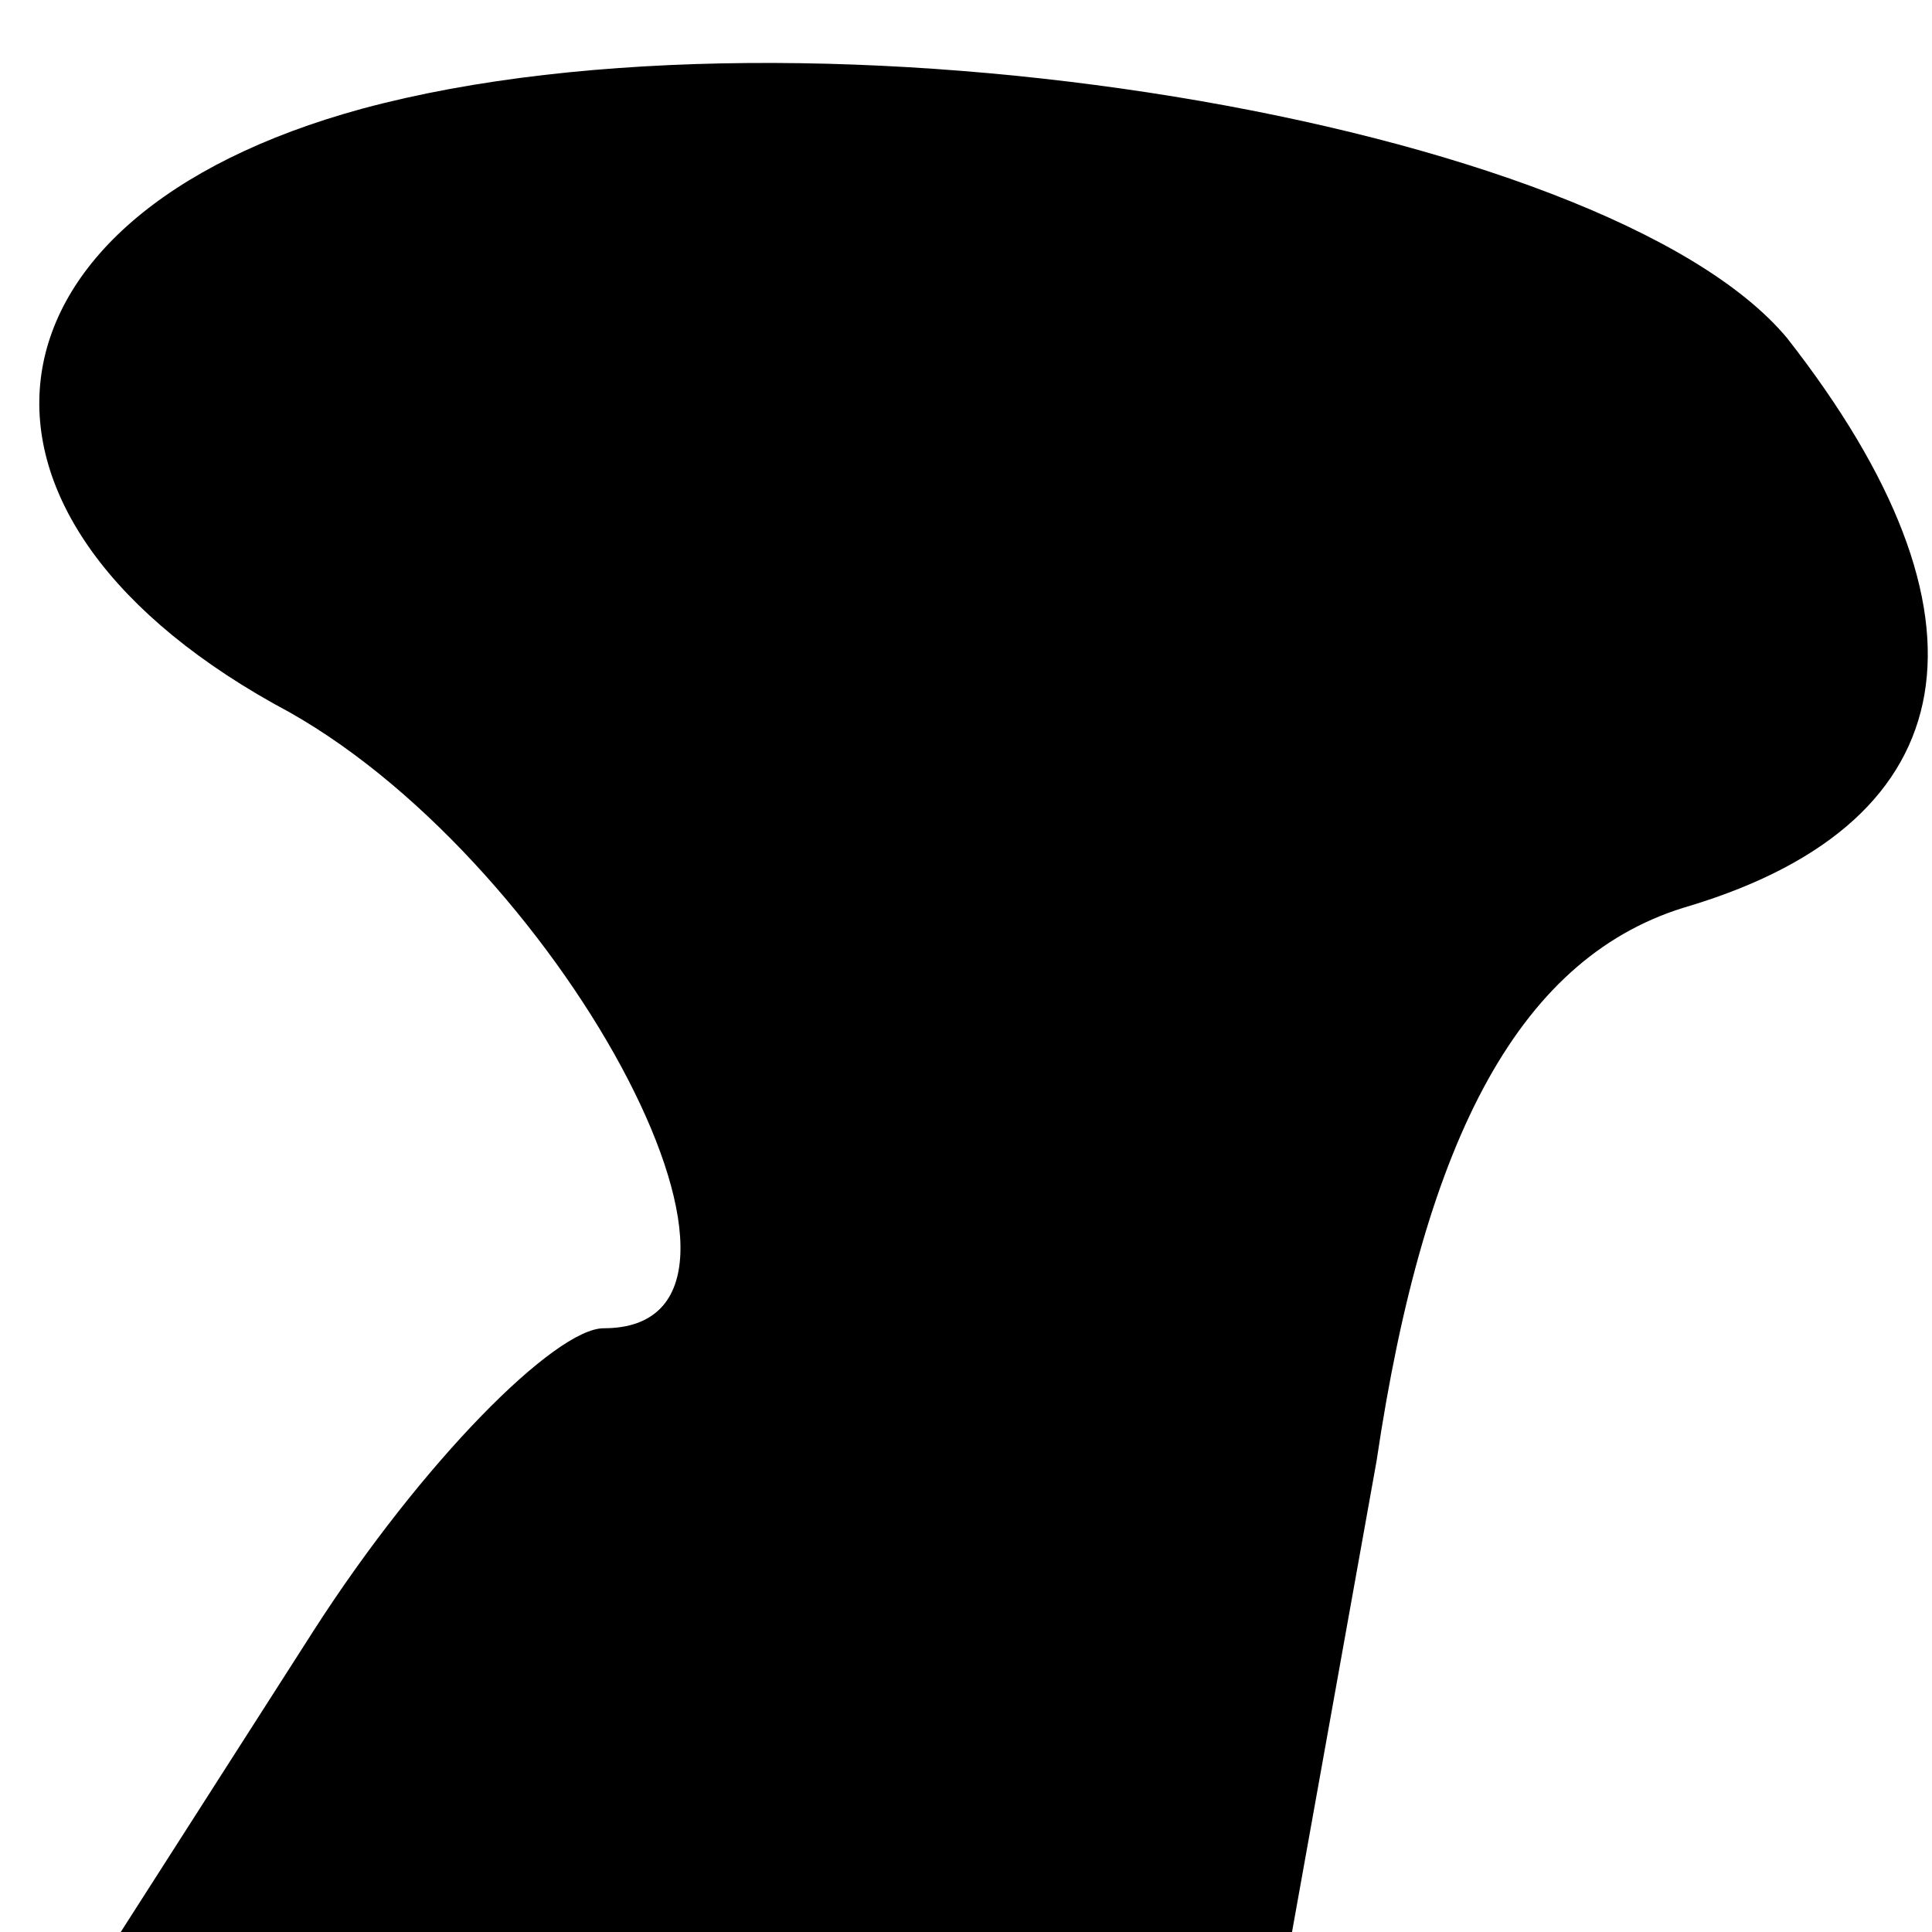 <?xml version="1.0" standalone="no"?>
<!DOCTYPE svg PUBLIC "-//W3C//DTD SVG 20010904//EN"
 "http://www.w3.org/TR/2001/REC-SVG-20010904/DTD/svg10.dtd">
<svg version="1.0" xmlns="http://www.w3.org/2000/svg"
 width="16pt" height="16pt" viewBox="0 0 16 16"
 preserveAspectRatio="xMidYMid meet">
<g transform="translate(0,16) scale(0.1,-0.1)"
fill="#000000" stroke="none">
<path fill="#000000" stroke="none" d="M30 151 c-33 -9 -36 -34 -6 -50 23 -13
43 -51 26 -51 -4 0 -15 -11 -24 -25 l-16 -25 48 0 49 0 7 39 c4 27 12 42 26
46 23 7 26 24 8 47 -15 18 -81 29 -118 19z"/>
</g>
</svg>
